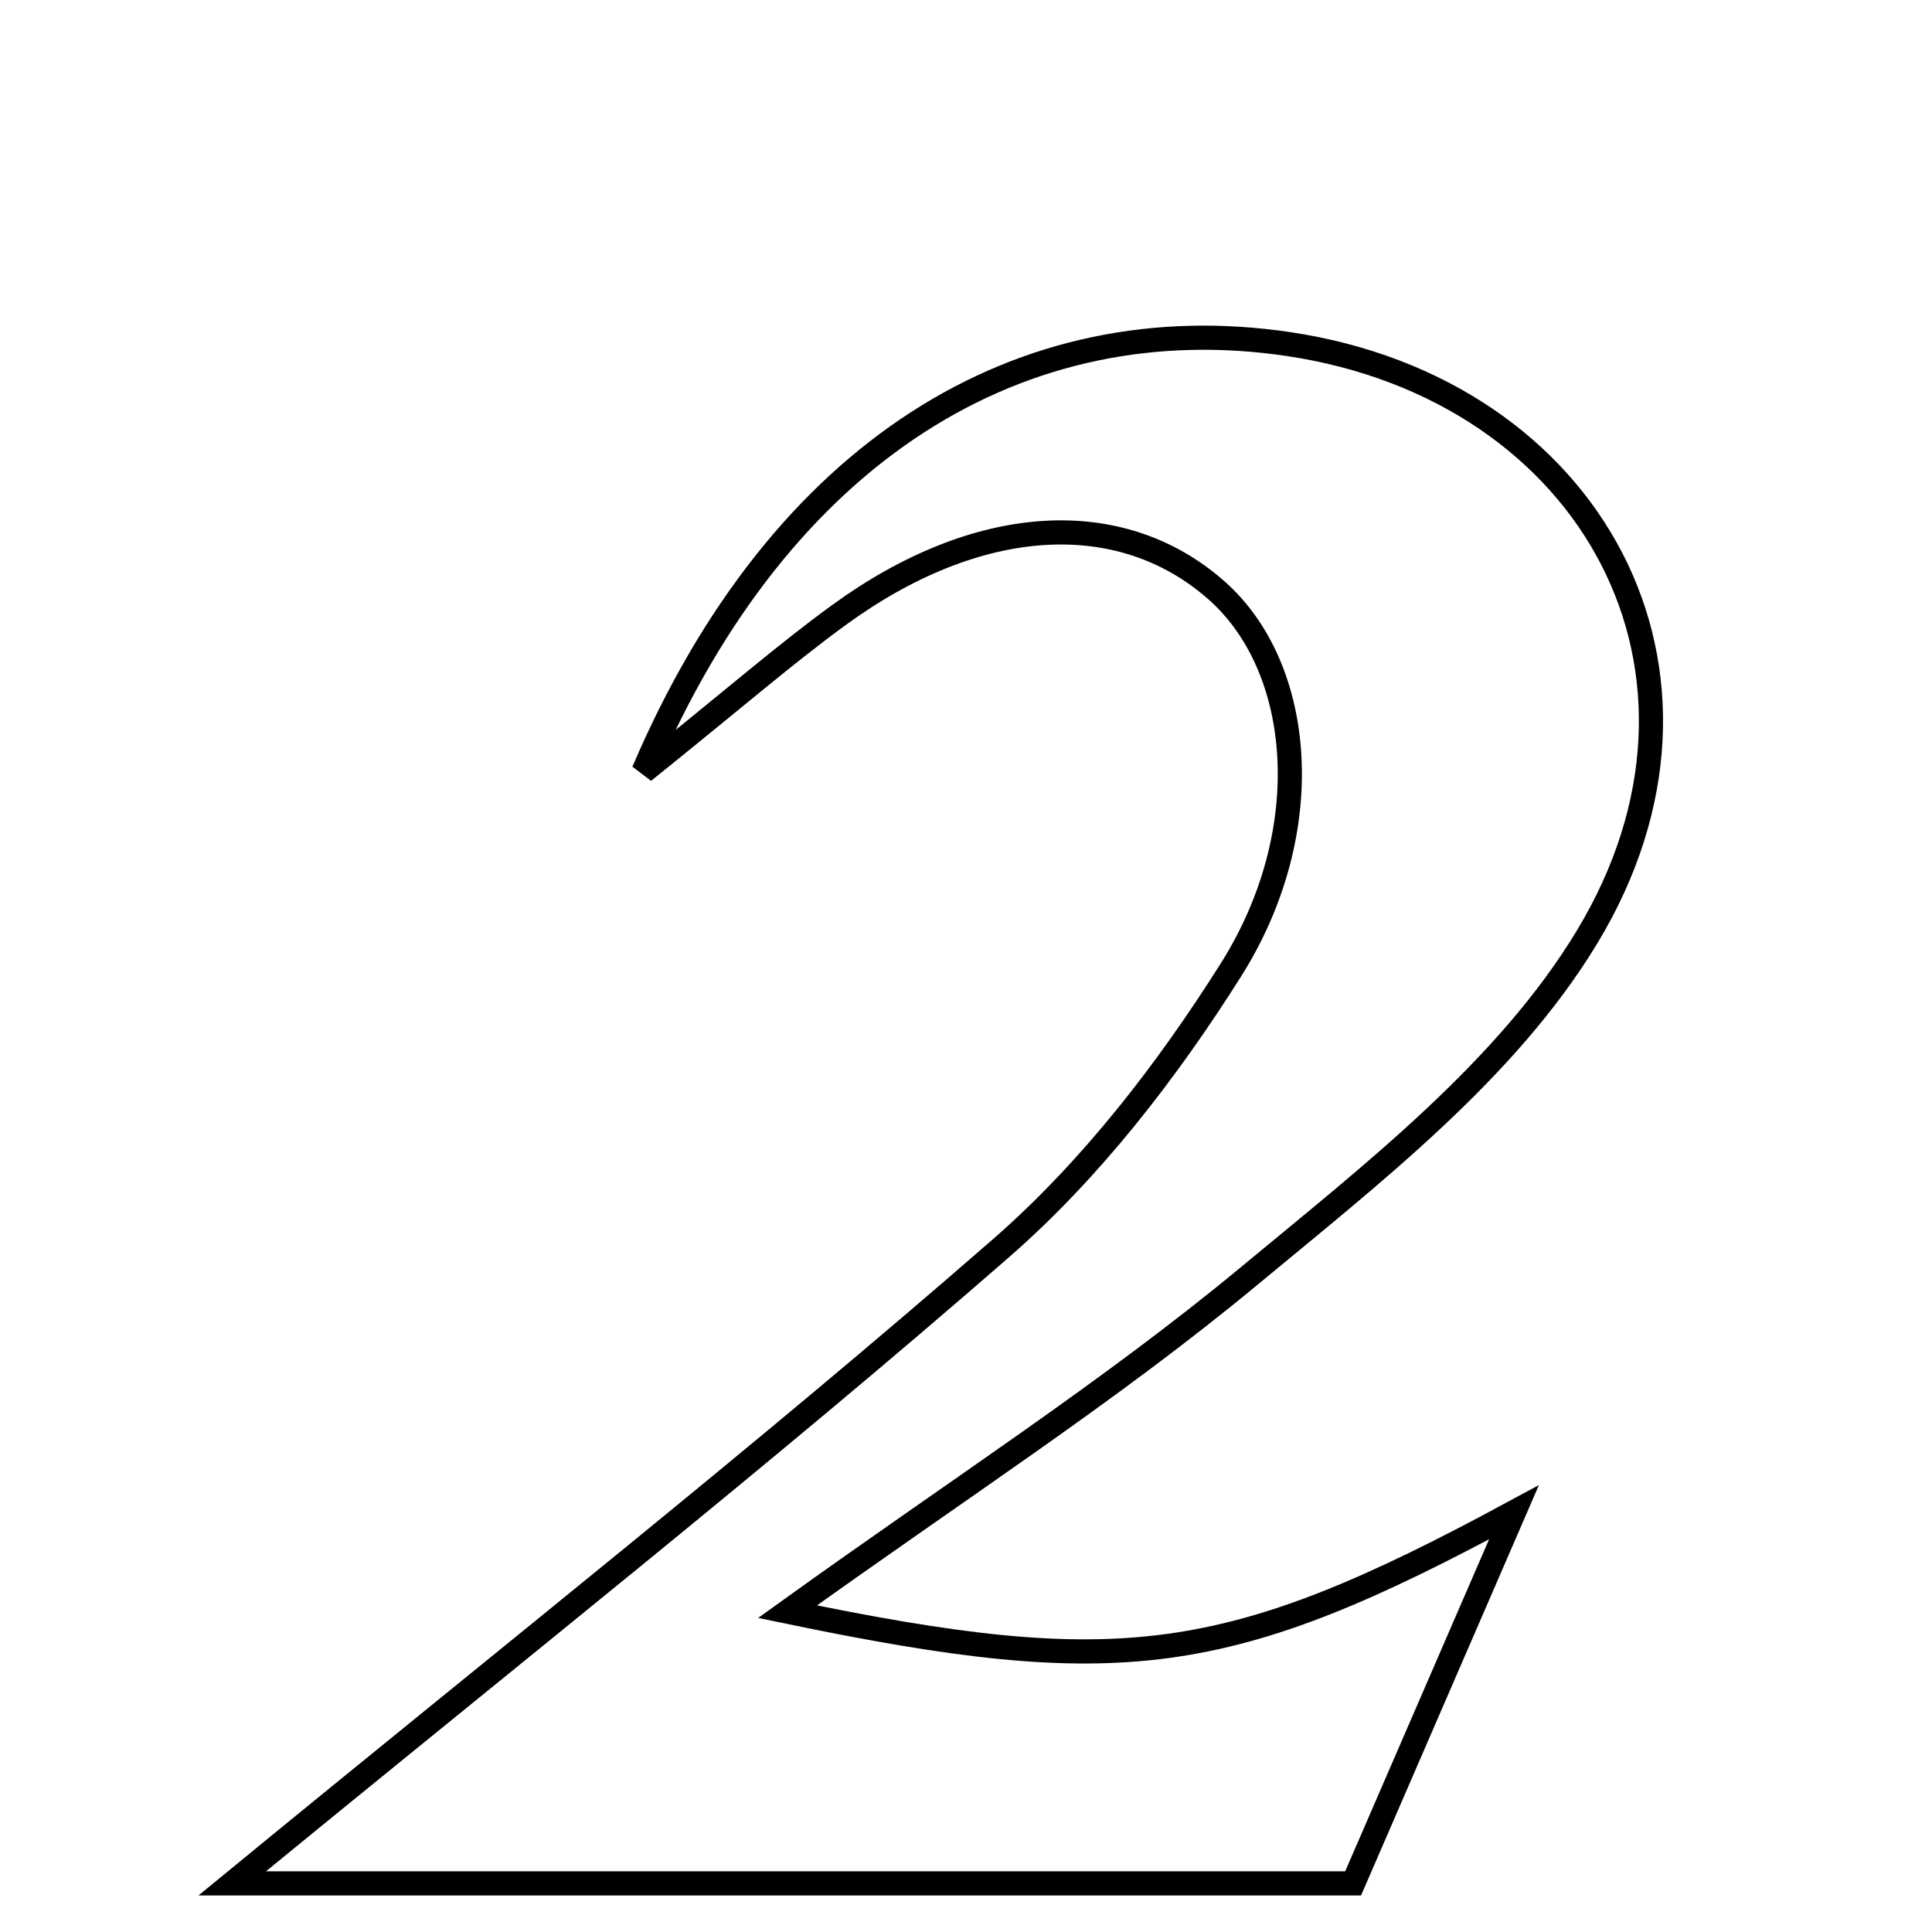 <svg xmlns="http://www.w3.org/2000/svg" viewBox="0.0 0.0 24.0 24.0" height="200px" width="200px"><path fill="none" stroke="black" stroke-width=".3" stroke-opacity="1.0"  filling="0" d="M16.005 4.274 C19.782 4.837 21.7 8.363 19.713 11.643 C18.717 13.289 17.049 14.581 15.527 15.843 C13.793 17.282 11.884 18.509 9.783 20.021 C13.908 20.877 15.244 20.713 18.807 18.786 C17.975 20.705 17.392 22.052 16.809 23.396 C12.204 23.396 7.854 23.396 2.885 23.396 C6.442 20.477 9.505 18.061 12.441 15.5 C13.553 14.529 14.5 13.303 15.292 12.047 C16.38 10.322 16.198 8.291 15.111 7.333 C13.919 6.281 12.145 6.384 10.423 7.639 C9.763 8.119 9.146 8.658 7.994 9.583 C9.704 5.577 12.705 3.784 16.005 4.274"></path></svg>